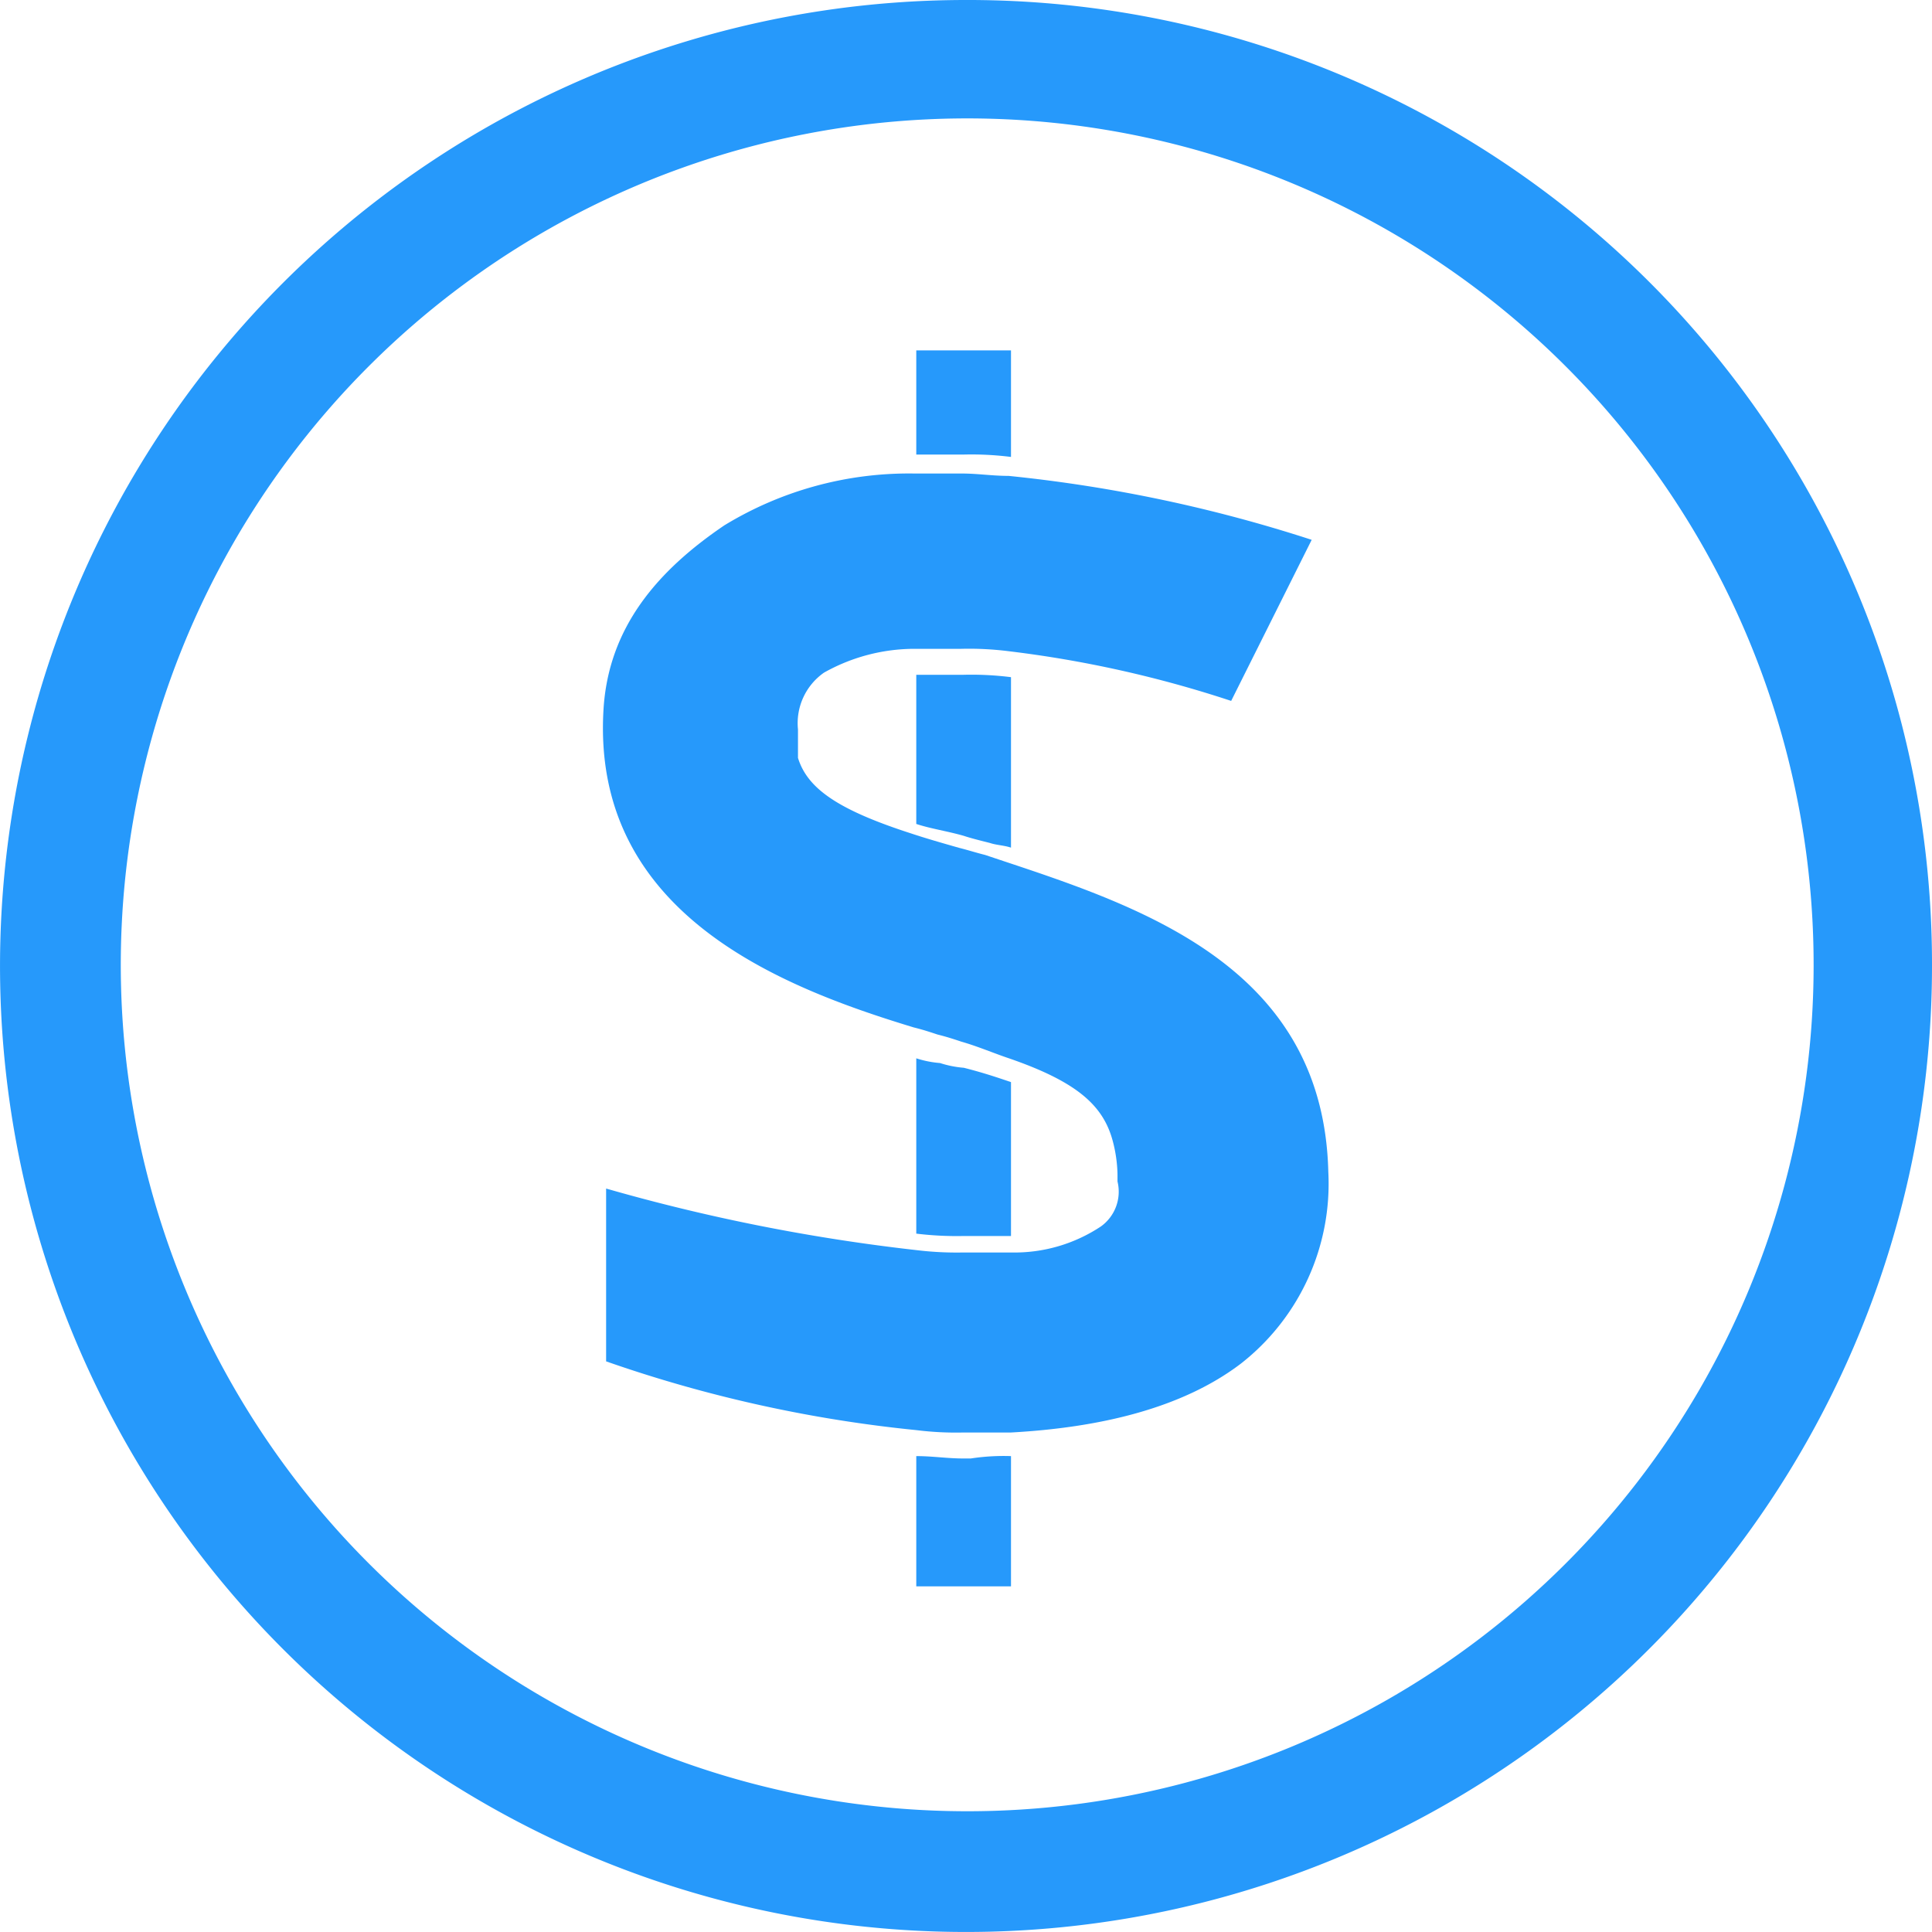 <svg id="SALARY_ICON" data-name="SALARY ICON" xmlns="http://www.w3.org/2000/svg" viewBox="0 0 73.067 73.067">
  <defs>
    <style>
      .cls-1 {
        fill: #2699fb;
      }

      .cls-2 {
        fill: none;
      }
    </style>
  </defs>
  <g id="SALARIES1">
    <path id="Path_147" data-name="Path 147" class="cls-1" d="M36.533,0A36.533,36.533,0,1,0,73.067,36.533,36.457,36.457,0,0,0,36.533,0Zm0,68.5A32.011,32.011,0,1,1,68.59,36.533,32,32,0,0,1,36.533,68.5Z"/>
  </g>
  <g id="SALARIES2">
    <path id="Path_148" data-name="Path 148" class="cls-2" d="M47.279,49.464v.179A5.42,5.42,0,0,0,47.1,48.3,4.537,4.537,0,0,1,47.279,49.464Z" transform="translate(-4.925 -5.051)"/>
    <path id="Path_149" data-name="Path 149" class="cls-1" d="M52.9,46.415a8.635,8.635,0,0,1-3.313,7.253c-2.239,1.7-5.373,2.418-8.686,2.6H39.108a12,12,0,0,1-1.791-.09,50.85,50.85,0,0,1-11.73-2.6V47.042a71.557,71.557,0,0,0,11.73,2.328,12.612,12.612,0,0,0,1.791.09H40.9a5.909,5.909,0,0,0,3.4-.985,1.618,1.618,0,0,0,.627-1.7V46.5a5.285,5.285,0,0,0-.179-1.254c-.358-1.343-1.343-2.239-3.94-3.134-.537-.179-1.164-.448-1.791-.627-.269-.09-.537-.179-.9-.269-.269-.09-.537-.179-.9-.269-5.014-1.522-12.178-4.3-11.73-12,.179-3.134,2.059-5.283,4.567-6.984A13.4,13.4,0,0,1,37.228,20h1.791c.627,0,1.164.09,1.791.09a54.816,54.816,0,0,1,11.461,2.418L49.226,28.6a43.247,43.247,0,0,0-8.417-1.88,12,12,0,0,0-1.791-.09H37.228a7,7,0,0,0-3.4.9,2.332,2.332,0,0,0-.985,2.149v1.075c.358,1.164,1.522,1.97,4.3,2.865.537.179,1.164.358,1.791.537.358.09.627.179.985.269l.806.269C46.092,36.476,52.719,38.8,52.9,46.415Z" transform="translate(-2.664 -2.092)"/>
    <path id="Path_150" data-name="Path 150" class="cls-1" d="M47.279,49.464v.179A5.42,5.42,0,0,0,47.1,48.3,4.537,4.537,0,0,1,47.279,49.464Z" transform="translate(-4.925 -5.051)"/>
    <path id="Path_151" data-name="Path 151" class="cls-1" d="M42.282,28.59v6.447c-.269-.09-.537-.09-.806-.179-.358-.09-.716-.179-.985-.269-.627-.179-1.254-.269-1.791-.448V28.5h1.791A12,12,0,0,1,42.282,28.59Z" transform="translate(-4.047 -2.98)"/>
    <path id="Path_152" data-name="Path 152" class="cls-1" d="M42.282,45.6v5.82H40.491a12.612,12.612,0,0,1-1.791-.09V44.7a3.941,3.941,0,0,0,.9.179,3.941,3.941,0,0,0,.9.179C41.207,45.237,41.744,45.416,42.282,45.6Z" transform="translate(-4.047 -4.675)"/>
    <path id="Path_153" data-name="Path 153" class="cls-1" d="M42.282,14.8v4.029a12,12,0,0,0-1.791-.09H38.7V14.8h3.582Z" transform="translate(-4.047 -1.548)"/>
    <path id="Path_154" data-name="Path 154" class="cls-1" d="M42.282,61.5v4.925H38.7V61.5c.627,0,1.164.09,1.791.09h.269A8.193,8.193,0,0,1,42.282,61.5Z" transform="translate(-4.047 -6.431)"/>
  </g>
</svg>

